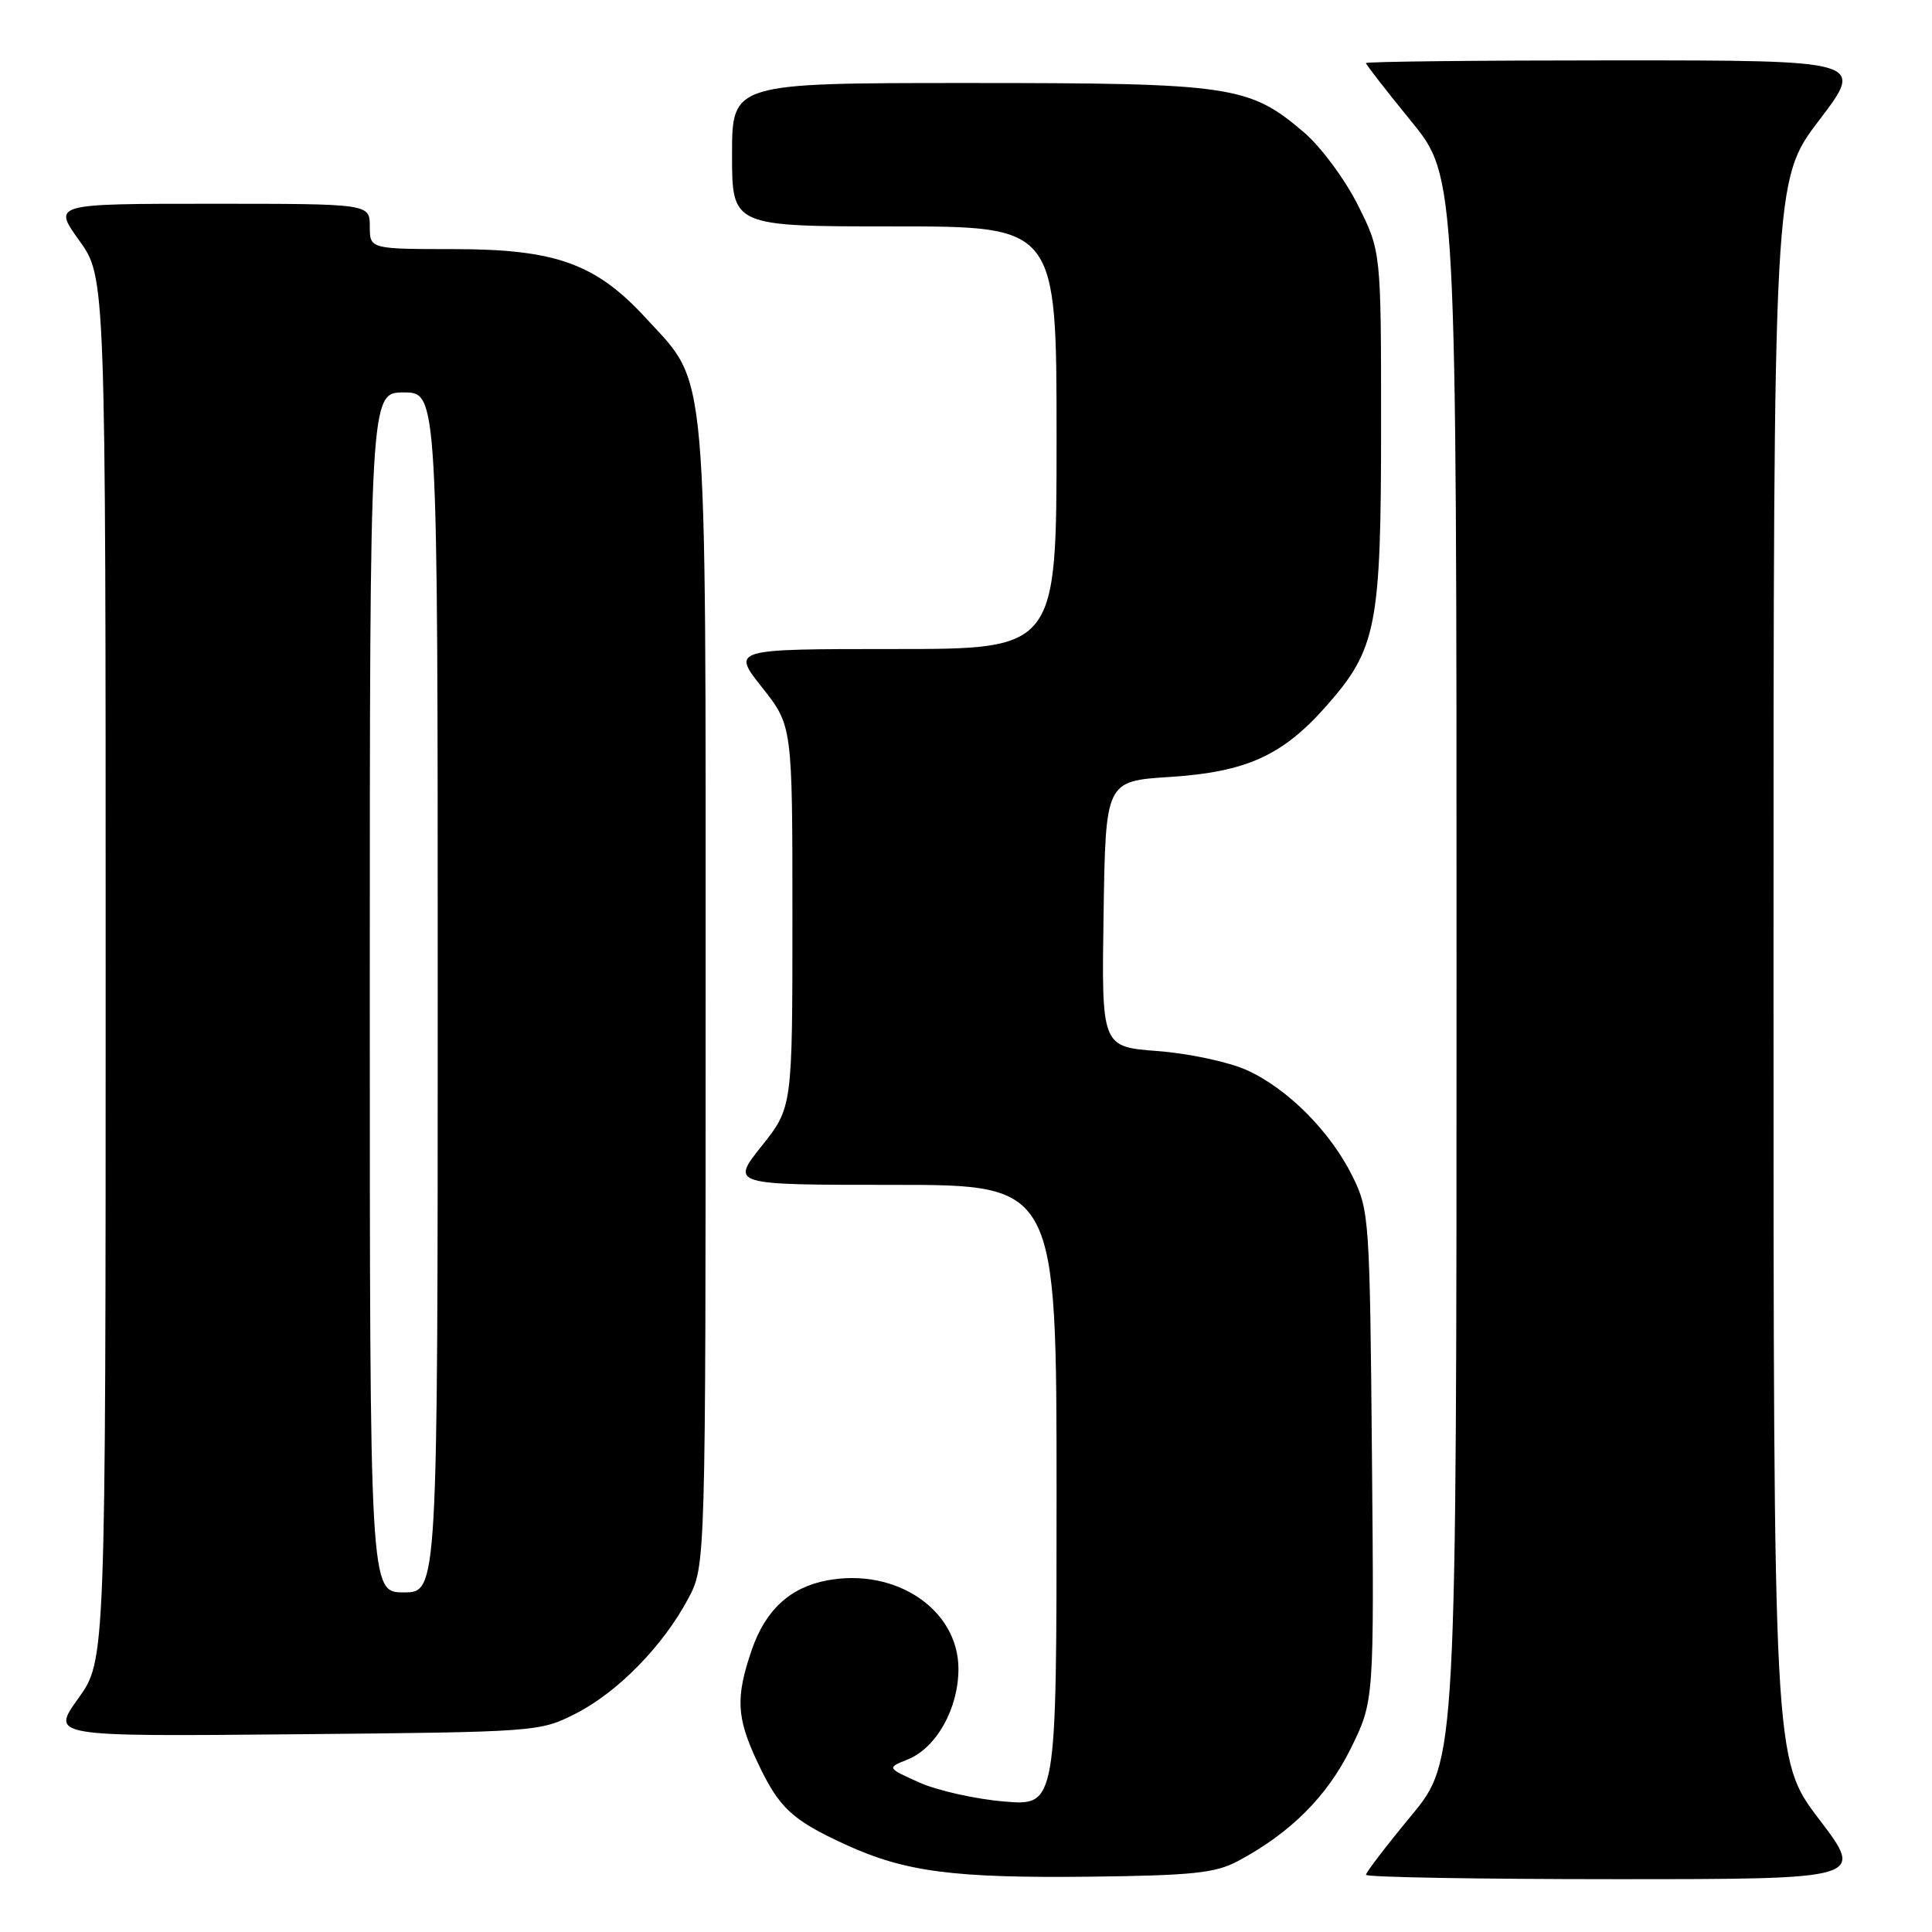 <?xml version="1.0" encoding="UTF-8" standalone="no"?>
<!DOCTYPE svg PUBLIC "-//W3C//DTD SVG 1.1//EN" "http://www.w3.org/Graphics/SVG/1.1/DTD/svg11.dtd" >
<svg xmlns="http://www.w3.org/2000/svg" xmlns:xlink="http://www.w3.org/1999/xlink" version="1.1" viewBox="0 0 256 256">
 <g >
 <path fill="currentColor"
d=" M 164.00 246.62 C 170.98 242.90 175.86 238.03 178.99 231.67 C 182.08 225.39 182.08 225.39 181.79 192.95 C 181.51 161.55 181.43 160.35 179.23 155.90 C 176.29 149.93 170.61 144.23 165.17 141.78 C 162.78 140.71 157.49 139.58 153.39 139.27 C 145.96 138.71 145.96 138.71 146.23 121.10 C 146.50 103.50 146.50 103.50 155.00 102.95 C 165.19 102.29 169.97 100.11 175.80 93.49 C 182.41 85.98 183.00 82.95 183.00 56.48 C 183.00 33.32 183.00 33.32 179.93 27.18 C 178.24 23.80 175.04 19.48 172.82 17.57 C 165.52 11.33 163.27 11.00 128.32 11.00 C 97.00 11.00 97.00 11.00 97.00 20.50 C 97.00 30.00 97.00 30.00 118.50 30.00 C 140.00 30.00 140.00 30.00 140.00 58.00 C 140.00 86.00 140.00 86.00 118.48 86.00 C 96.95 86.00 96.95 86.00 100.98 91.09 C 105.00 96.18 105.00 96.18 105.00 121.46 C 105.00 146.74 105.00 146.74 100.91 151.87 C 96.83 157.00 96.83 157.00 118.41 157.00 C 140.00 157.00 140.00 157.00 140.00 198.15 C 140.00 239.29 140.00 239.29 133.06 238.71 C 129.24 238.39 124.18 237.25 121.81 236.19 C 117.50 234.25 117.50 234.25 120.25 233.15 C 124.07 231.62 126.99 226.42 127.00 221.15 C 127.00 213.29 118.72 207.70 109.60 209.41 C 104.66 210.34 101.41 213.35 99.59 218.68 C 97.45 224.96 97.59 227.59 100.37 233.50 C 103.21 239.56 104.93 241.16 112.07 244.43 C 119.94 248.04 126.35 248.87 144.50 248.67 C 157.97 248.51 161.05 248.19 164.00 246.62 Z  M 241.04 241.06 C 235.00 233.12 235.00 233.12 235.00 128.50 C 235.00 23.88 235.00 23.88 241.04 15.94 C 247.09 8.00 247.09 8.00 214.04 8.00 C 195.87 8.00 181.00 8.16 181.00 8.36 C 181.00 8.56 183.70 12.03 187.00 16.08 C 193.00 23.44 193.00 23.44 193.00 128.38 C 193.00 233.33 193.00 233.33 187.00 240.58 C 183.70 244.57 181.00 248.10 181.00 248.42 C 181.00 248.74 195.87 249.00 214.04 249.00 C 247.09 249.00 247.09 249.00 241.04 241.06 Z  M 76.32 227.04 C 81.88 224.20 87.84 218.10 91.18 211.85 C 93.50 207.50 93.50 207.50 93.50 132.00 C 93.50 46.73 93.89 51.20 85.59 42.16 C 78.98 34.95 73.64 33.02 60.25 33.01 C 49.00 33.00 49.00 33.00 49.00 30.00 C 49.00 27.00 49.00 27.00 28.00 27.00 C 7.00 27.00 7.00 27.00 10.50 31.87 C 14.00 36.74 14.00 36.74 14.00 128.37 C 14.00 220.00 14.00 220.00 10.37 225.05 C 6.74 230.10 6.74 230.10 39.12 229.80 C 71.27 229.50 71.53 229.48 76.32 227.04 Z  M 49.00 131.50 C 49.00 52.00 49.00 52.00 53.50 52.00 C 58.00 52.00 58.00 52.00 58.00 131.50 C 58.00 211.00 58.00 211.00 53.50 211.00 C 49.00 211.00 49.00 211.00 49.00 131.50 Z "/>
</g>
</svg>